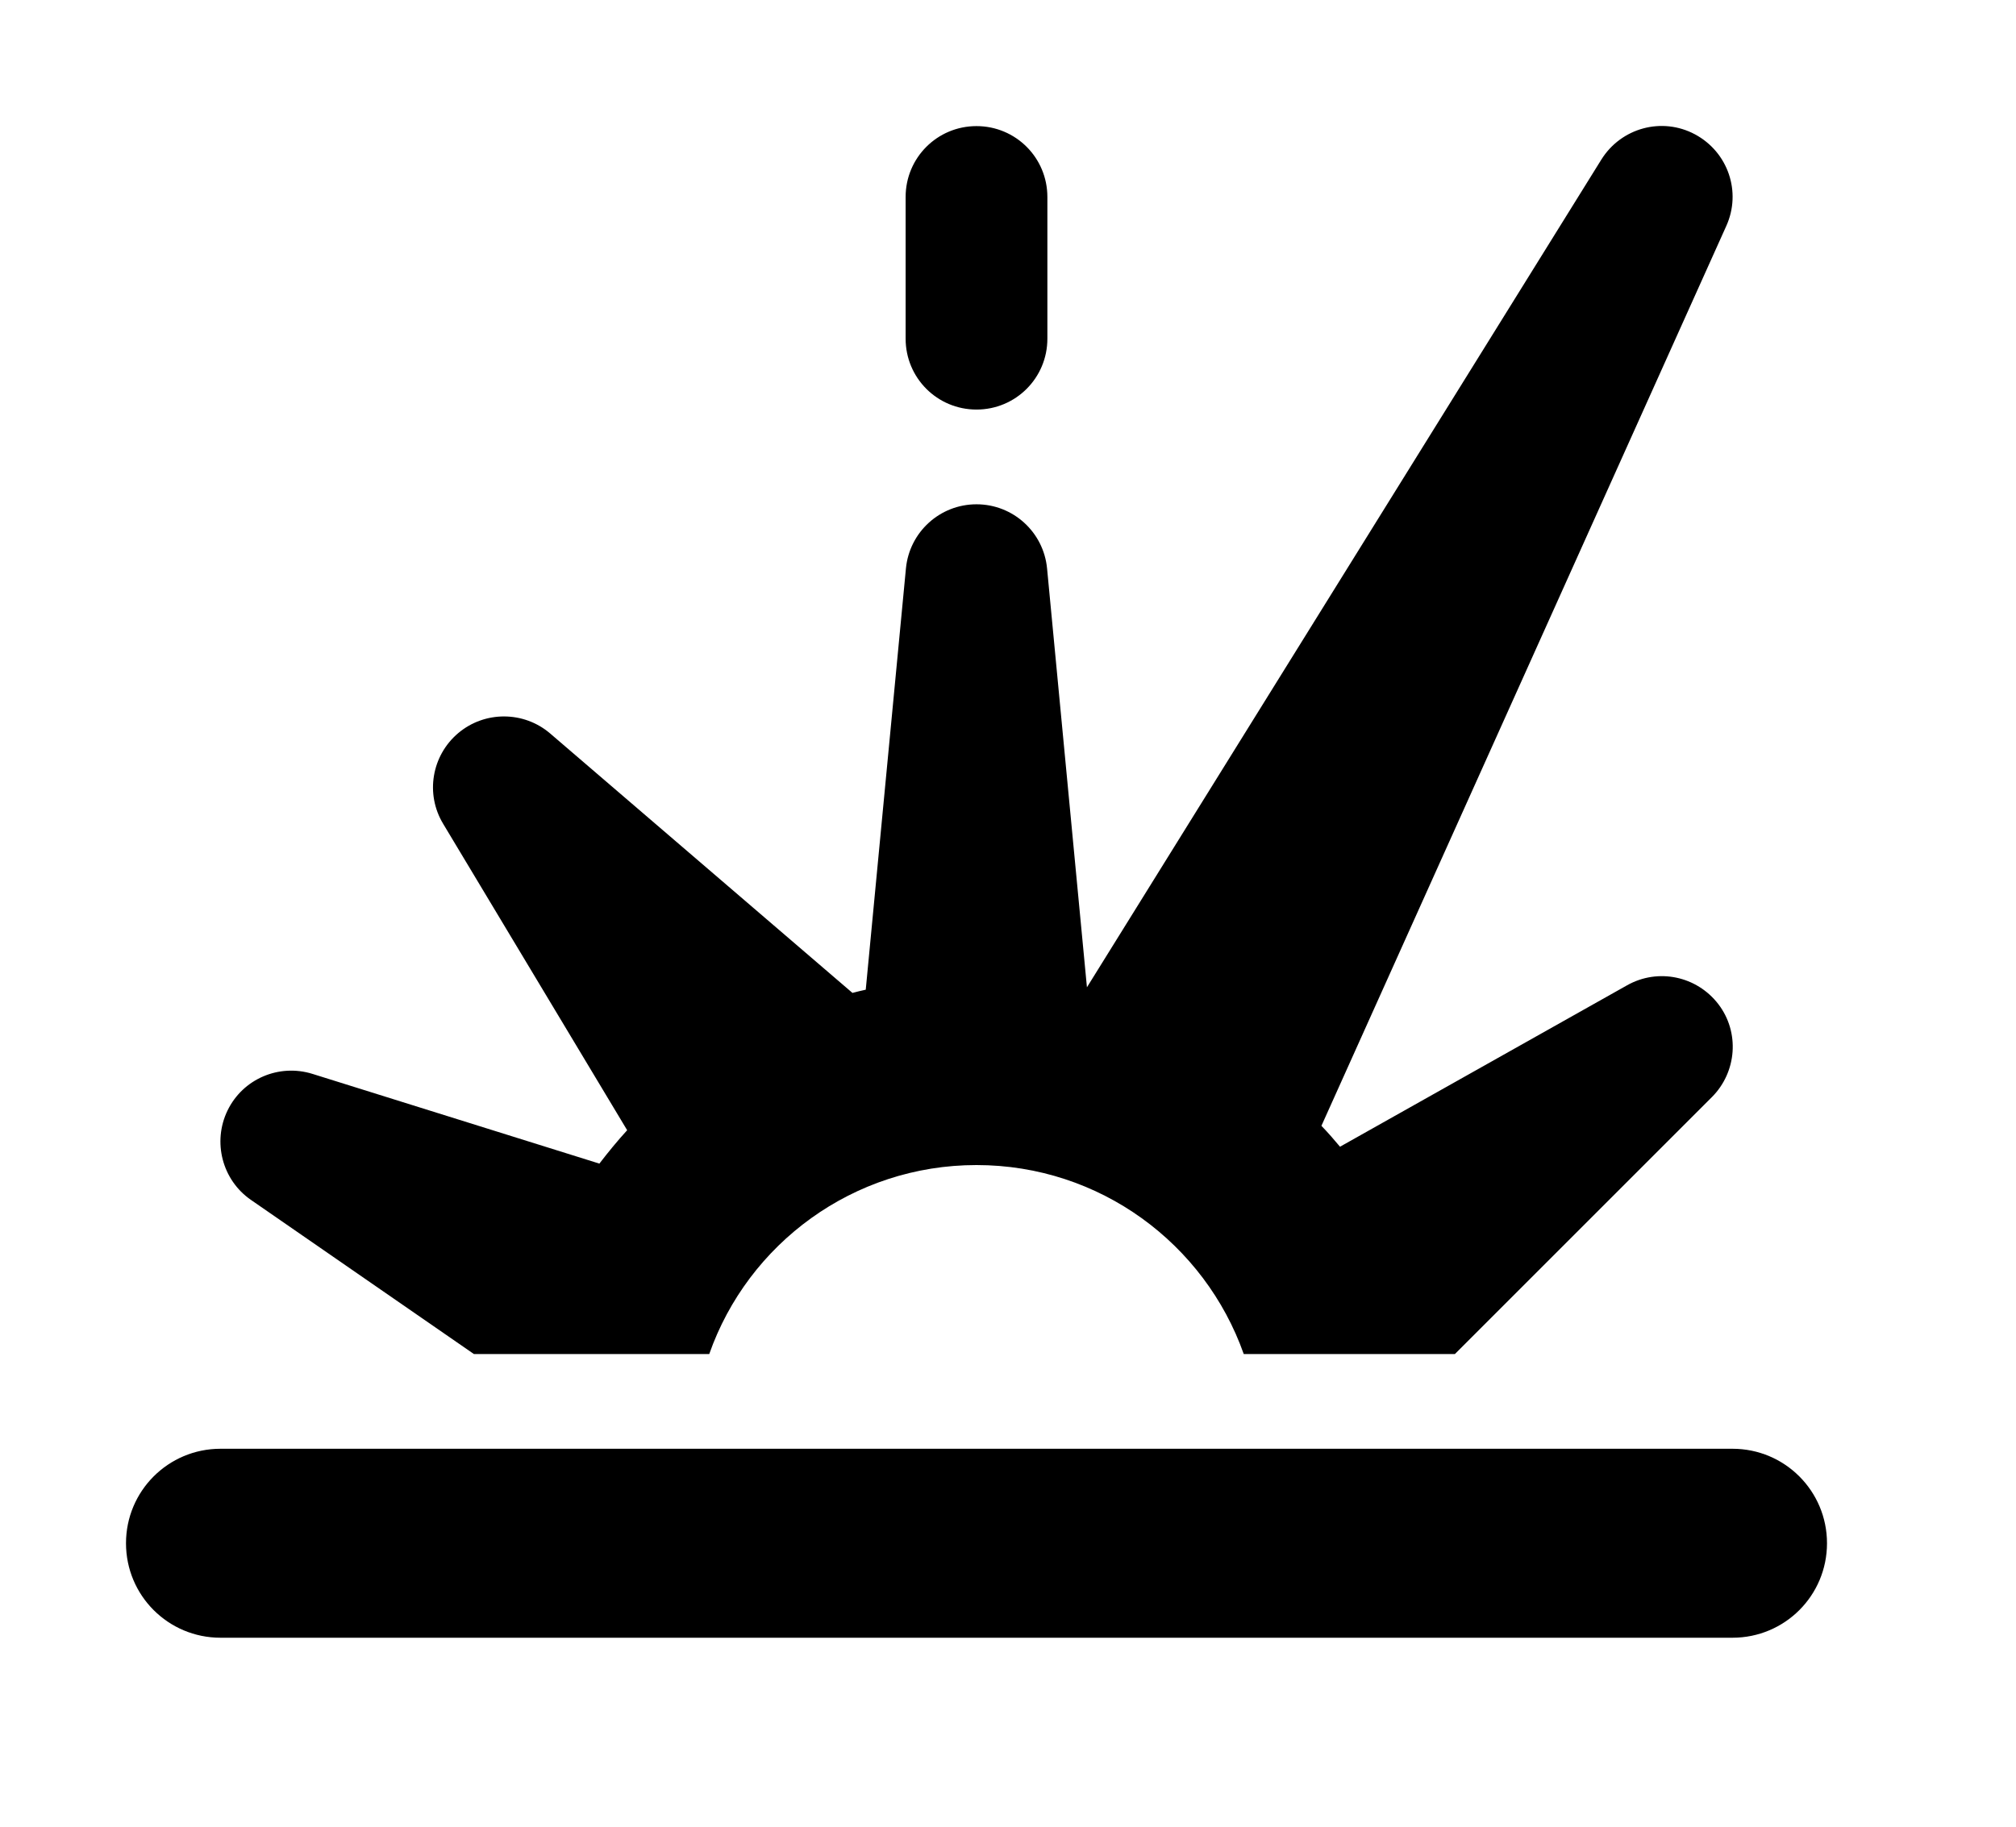 <svg width="32" height="29" viewBox="0 0 32 29" fill="none" xmlns="http://www.w3.org/2000/svg">
<path d="M25.419 2.532C25.733 2.03 26.38 1.852 26.905 2.133C27.43 2.415 27.645 3.047 27.402 3.586L20.975 17.873C21.078 17.98 21.177 18.093 21.27 18.205L25.827 15.642C26.319 15.365 26.933 15.496 27.275 15.941C27.617 16.387 27.57 17.02 27.172 17.418L23.094 21.496H19.742C19.123 19.747 17.459 18.496 15.5 18.496C13.541 18.496 11.872 19.747 11.258 21.496H7.522L3.983 19.049C3.528 18.735 3.369 18.13 3.612 17.629C3.856 17.127 4.428 16.884 4.958 17.048L9.514 18.473C9.655 18.29 9.8 18.112 9.955 17.943L7.034 13.078C6.748 12.604 6.852 11.995 7.273 11.639C7.695 11.283 8.314 11.287 8.731 11.643L13.531 15.763C13.602 15.745 13.672 15.726 13.742 15.712L14.38 9.023C14.436 8.447 14.919 8.006 15.5 8.006C16.081 8.006 16.564 8.447 16.62 9.023L17.253 15.674L25.419 2.532ZM5 23H27.5C28.33 23 29 23.671 29 24.5C29 25.33 28.33 26 27.5 26H3.5C2.67 26 2 25.33 2 24.5C2 23.671 2.67 23 3.5 23H5ZM15.5 2.002C16.123 2.002 16.625 2.504 16.625 3.127V5.377C16.625 6 16.123 6.502 15.5 6.502C14.877 6.502 14.375 6 14.375 5.377V3.127C14.375 2.504 14.877 2.002 15.5 2.002Z" fill="black"/>
</svg>
